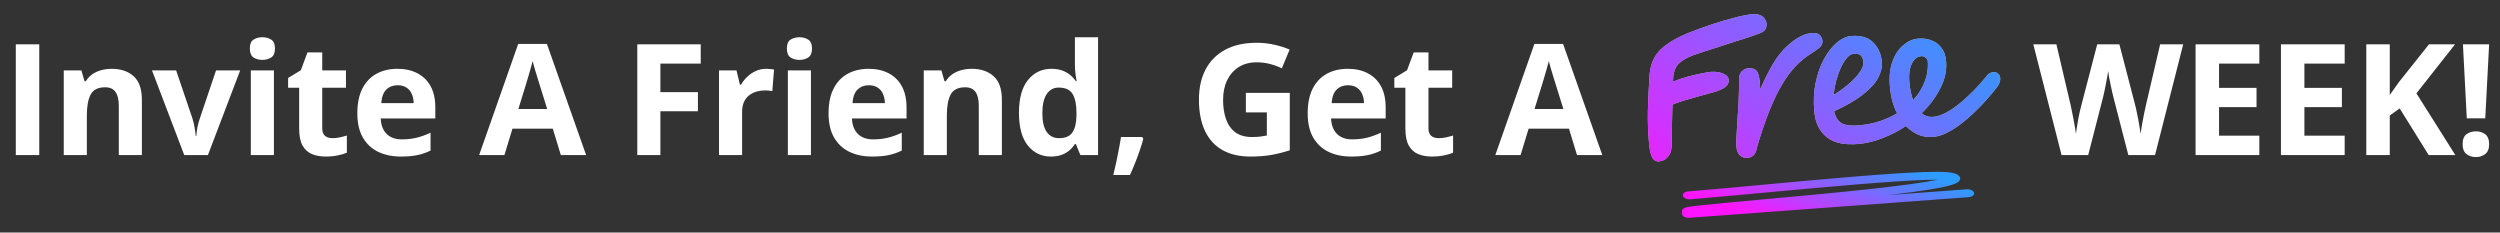 <svg width="516" height="48" viewBox="0 0 516 48" fill="none" xmlns="http://www.w3.org/2000/svg">
<rect x="0" y="0" width="516" height="48" fill="#333333" stroke="none"/>
<path d="M388.412 12.749C388.512 13.805 388.257 14.907 387.647 16.053C387.037 17.2 385.987 18.353 384.498 19.513C383.031 20.67 381.054 21.818 378.566 22.957C378.819 24.161 379.338 24.992 380.122 25.451C380.928 25.885 382.157 26.024 383.811 25.868C385.304 25.727 386.69 25.446 387.971 25.024C389.273 24.577 390.473 24.035 391.572 23.398C391.176 22.648 390.856 21.832 390.611 20.952C390.364 20.049 390.191 19.08 390.094 18.047C389.897 15.957 390.065 14.18 390.599 12.716C391.133 11.253 391.873 10.129 392.818 9.344C393.761 8.537 394.761 8.084 395.818 7.984C396.782 7.893 397.684 7.993 398.522 8.285C399.384 8.575 400.091 9.076 400.645 9.788C401.219 10.475 401.562 11.404 401.672 12.576C401.848 14.436 401.456 16.303 400.498 18.178C399.562 20.05 398.266 21.782 396.609 23.375C397.335 23.955 398.158 24.202 399.077 24.116C399.903 24.038 400.801 23.733 401.771 23.201C402.74 22.67 403.708 21.999 404.674 21.19C405.661 20.355 406.61 19.478 407.519 18.558C408.427 17.615 409.222 16.718 409.907 15.865C410.15 15.495 410.393 15.252 410.637 15.136C410.902 14.995 411.149 14.914 411.379 14.893C411.769 14.856 412.103 14.952 412.379 15.18C412.653 15.386 412.811 15.707 412.852 16.144C412.872 16.35 412.838 16.608 412.751 16.918C412.665 17.227 412.488 17.568 412.222 17.941C411.459 18.94 410.542 20.022 409.47 21.189C408.419 22.331 407.294 23.422 406.095 24.462C404.895 25.502 403.691 26.368 402.482 27.061C401.273 27.755 400.129 28.152 399.05 28.254C396.937 28.453 395.048 27.704 393.382 26.008C391.9 27.005 390.321 27.826 388.644 28.471C386.992 29.136 385.339 29.547 383.686 29.703C380.769 29.978 378.559 29.514 377.056 28.312C375.552 27.11 374.692 25.361 374.476 23.064C374.274 20.929 374.365 18.939 374.747 17.096C375.127 15.229 375.703 13.6 376.475 12.206C377.245 10.79 378.112 9.665 379.077 8.833C380.064 7.998 381.051 7.535 382.039 7.442C383.991 7.257 385.502 7.683 386.573 8.717C387.643 9.751 388.257 11.095 388.412 12.749ZM378.458 19.596C379.575 18.911 380.605 18.165 381.549 17.358C382.515 16.549 383.274 15.747 383.824 14.954C384.398 14.158 384.655 13.439 384.594 12.796C384.538 12.199 384.368 11.752 384.085 11.454C383.802 11.156 383.293 11.042 382.558 11.111C382.099 11.155 381.64 11.441 381.18 11.971C380.741 12.476 380.328 13.14 379.943 13.964C379.58 14.786 379.259 15.685 378.981 16.662C378.725 17.636 378.551 18.614 378.458 19.596ZM394.861 20.69C395.954 19.498 396.758 18.206 397.276 16.813C397.814 15.396 398.015 13.963 397.879 12.516C397.863 12.356 397.729 12.16 397.476 11.929C397.243 11.673 396.92 11.564 396.506 11.603C395.886 11.662 395.381 11.953 394.99 12.476C394.599 12.999 394.326 13.662 394.17 14.465C394.035 15.242 394.009 16.079 394.094 16.974C394.23 18.421 394.486 19.66 394.861 20.69Z" fill="white" fill-opacity="0.7"/>
<path d="M388.412 12.749C388.512 13.805 388.257 14.907 387.647 16.053C387.037 17.2 385.987 18.353 384.498 19.513C383.031 20.67 381.054 21.818 378.566 22.957C378.819 24.161 379.338 24.992 380.122 25.451C380.928 25.885 382.157 26.024 383.811 25.868C385.304 25.727 386.69 25.446 387.971 25.024C389.273 24.577 390.473 24.035 391.572 23.398C391.176 22.648 390.856 21.832 390.611 20.952C390.364 20.049 390.191 19.08 390.094 18.047C389.897 15.957 390.065 14.18 390.599 12.716C391.133 11.253 391.873 10.129 392.818 9.344C393.761 8.537 394.761 8.084 395.818 7.984C396.782 7.893 397.684 7.993 398.522 8.285C399.384 8.575 400.091 9.076 400.645 9.788C401.219 10.475 401.562 11.404 401.672 12.576C401.848 14.436 401.456 16.303 400.498 18.178C399.562 20.05 398.266 21.782 396.609 23.375C397.335 23.955 398.158 24.202 399.077 24.116C399.903 24.038 400.801 23.733 401.771 23.201C402.74 22.67 403.708 21.999 404.674 21.19C405.661 20.355 406.61 19.478 407.519 18.558C408.427 17.615 409.222 16.718 409.907 15.865C410.15 15.495 410.393 15.252 410.637 15.136C410.902 14.995 411.149 14.914 411.379 14.893C411.769 14.856 412.103 14.952 412.379 15.18C412.653 15.386 412.811 15.707 412.852 16.144C412.872 16.35 412.838 16.608 412.751 16.918C412.665 17.227 412.488 17.568 412.222 17.941C411.459 18.94 410.542 20.022 409.47 21.189C408.419 22.331 407.294 23.422 406.095 24.462C404.895 25.502 403.691 26.368 402.482 27.061C401.273 27.755 400.129 28.152 399.05 28.254C396.937 28.453 395.048 27.704 393.382 26.008C391.9 27.005 390.321 27.826 388.644 28.471C386.992 29.136 385.339 29.547 383.686 29.703C380.769 29.978 378.559 29.514 377.056 28.312C375.552 27.11 374.692 25.361 374.476 23.064C374.274 20.929 374.365 18.939 374.747 17.096C375.127 15.229 375.703 13.6 376.475 12.206C377.245 10.79 378.112 9.665 379.077 8.833C380.064 7.998 381.051 7.535 382.039 7.442C383.991 7.257 385.502 7.683 386.573 8.717C387.643 9.751 388.257 11.095 388.412 12.749ZM378.458 19.596C379.575 18.911 380.605 18.165 381.549 17.358C382.515 16.549 383.274 15.747 383.824 14.954C384.398 14.158 384.655 13.439 384.594 12.796C384.538 12.199 384.368 11.752 384.085 11.454C383.802 11.156 383.293 11.042 382.558 11.111C382.099 11.155 381.64 11.441 381.18 11.971C380.741 12.476 380.328 13.14 379.943 13.964C379.58 14.786 379.259 15.685 378.981 16.662C378.725 17.636 378.551 18.614 378.458 19.596ZM394.861 20.69C395.954 19.498 396.758 18.206 397.276 16.813C397.814 15.396 398.015 13.963 397.879 12.516C397.863 12.356 397.729 12.16 397.476 11.929C397.243 11.673 396.92 11.564 396.506 11.603C395.886 11.662 395.381 11.953 394.99 12.476C394.599 12.999 394.326 13.662 394.17 14.465C394.035 15.242 394.009 16.079 394.094 16.974C394.23 18.421 394.486 19.66 394.861 20.69Z" fill="url(#paint0_linear_6133_29021)"/>
<path d="M360.705 32.581C360.131 32.635 359.617 32.475 359.165 32.101C358.736 31.724 358.484 31.146 358.41 30.365C358.378 30.02 358.371 29.453 358.389 28.664C358.428 27.849 358.479 26.918 358.543 25.869C358.629 24.818 358.699 23.723 358.754 22.582C358.832 21.439 358.88 20.358 358.9 19.336C358.942 18.313 358.953 17.443 358.932 16.727C358.895 15.85 359.066 15.208 359.445 14.802C359.822 14.372 360.297 14.13 360.871 14.076C361.33 14.033 361.755 14.109 362.144 14.304C362.554 14.474 362.837 14.899 362.994 15.579C363.172 16.234 363.274 17.198 363.301 18.469C364.138 16.537 365.006 14.798 365.903 13.254C366.823 11.708 367.817 10.456 368.885 9.497C370.654 7.871 372.309 6.985 373.847 6.84C374.72 6.758 375.312 6.899 375.625 7.263C375.937 7.628 376.113 8.017 376.152 8.43C376.178 8.705 376.133 8.965 376.017 9.207C375.924 9.448 375.694 9.713 375.327 10.002C374.961 10.291 374.395 10.681 373.63 11.17C372.603 11.823 371.603 12.647 370.631 13.642C369.682 14.636 368.757 15.881 367.856 17.38C366.954 18.878 366.072 20.699 365.208 22.842C364.344 24.986 363.483 27.523 362.624 30.454C362.491 31.254 362.241 31.799 361.875 32.089C361.531 32.376 361.141 32.54 360.705 32.581Z" fill="white" fill-opacity="0.7"/>
<path d="M360.705 32.581C360.131 32.635 359.617 32.475 359.165 32.101C358.736 31.724 358.484 31.146 358.41 30.365C358.378 30.02 358.371 29.453 358.389 28.664C358.428 27.849 358.479 26.918 358.543 25.869C358.629 24.818 358.699 23.723 358.754 22.582C358.832 21.439 358.88 20.358 358.9 19.336C358.942 18.313 358.953 17.443 358.932 16.727C358.895 15.85 359.066 15.208 359.445 14.802C359.822 14.372 360.297 14.13 360.871 14.076C361.33 14.033 361.755 14.109 362.144 14.304C362.554 14.474 362.837 14.899 362.994 15.579C363.172 16.234 363.274 17.198 363.301 18.469C364.138 16.537 365.006 14.798 365.903 13.254C366.823 11.708 367.817 10.456 368.885 9.497C370.654 7.871 372.309 6.985 373.847 6.84C374.72 6.758 375.312 6.899 375.625 7.263C375.937 7.628 376.113 8.017 376.152 8.43C376.178 8.705 376.133 8.965 376.017 9.207C375.924 9.448 375.694 9.713 375.327 10.002C374.961 10.291 374.395 10.681 373.63 11.17C372.603 11.823 371.603 12.647 370.631 13.642C369.682 14.636 368.757 15.881 367.856 17.38C366.954 18.878 366.072 20.699 365.208 22.842C364.344 24.986 363.483 27.523 362.624 30.454C362.491 31.254 362.241 31.799 361.875 32.089C361.531 32.376 361.141 32.54 360.705 32.581Z" fill="url(#paint1_linear_6133_29021)"/>
<path d="M342.447 33.32C341.85 33.376 341.387 33.13 341.057 32.582C340.727 32.034 340.493 31.025 340.355 29.555C340.16 27.488 340.08 25.295 340.116 22.974C340.173 20.629 340.293 18.092 340.476 15.364C340.665 13.191 341.44 11.462 342.802 10.175C344.186 8.886 346.095 7.756 348.529 6.785C350.048 6.178 351.627 5.601 353.266 5.052C354.906 4.504 356.45 4.045 357.898 3.677C359.367 3.284 360.584 3.041 361.548 2.951C362.283 2.881 362.868 2.942 363.303 3.133C363.738 3.323 364.052 3.583 364.246 3.913C364.46 4.217 364.58 4.507 364.606 4.782C364.647 5.219 364.58 5.619 364.406 5.983C364.232 6.347 363.809 6.653 363.137 6.902C362.847 7.022 362.231 7.242 361.288 7.563C360.366 7.858 359.23 8.22 357.88 8.649C356.554 9.075 355.148 9.532 353.665 10.019C352.18 10.484 350.741 10.955 349.35 11.434C347.988 11.979 347.002 12.582 346.393 13.242C345.804 13.877 345.458 14.755 345.355 15.877C345.331 16.111 345.315 16.437 345.308 16.855C346.222 16.467 347.21 16.131 348.272 15.845C349.334 15.56 350.32 15.328 351.23 15.149C352.14 14.971 352.813 14.861 353.249 14.82C353.708 14.777 354.198 14.811 354.719 14.925C355.26 15.012 355.728 15.188 356.124 15.452C356.54 15.691 356.769 16.029 356.81 16.465C356.849 16.878 356.724 17.273 356.435 17.647C356.144 17.999 355.519 18.371 354.559 18.762C354.359 18.851 353.897 18.987 353.173 19.171C352.472 19.353 351.636 19.583 350.666 19.86C349.717 20.111 348.746 20.388 347.755 20.69C346.787 20.99 345.935 21.29 345.199 21.591C345.155 22.847 345.123 24.101 345.102 25.354C345.081 26.607 345.068 27.697 345.063 28.625C345.056 29.529 345.04 30.098 345.015 30.332C344.958 31.195 344.688 31.892 344.205 32.424C343.722 32.956 343.136 33.255 342.447 33.32Z" fill="white" fill-opacity="0.7"/>
<path d="M342.447 33.32C341.85 33.376 341.387 33.13 341.057 32.582C340.727 32.034 340.493 31.025 340.355 29.555C340.16 27.488 340.08 25.295 340.116 22.974C340.173 20.629 340.293 18.092 340.476 15.364C340.665 13.191 341.44 11.462 342.802 10.175C344.186 8.886 346.095 7.756 348.529 6.785C350.048 6.178 351.627 5.601 353.266 5.052C354.906 4.504 356.45 4.045 357.898 3.677C359.367 3.284 360.584 3.041 361.548 2.951C362.283 2.881 362.868 2.942 363.303 3.133C363.738 3.323 364.052 3.583 364.246 3.913C364.46 4.217 364.58 4.507 364.606 4.782C364.647 5.219 364.58 5.619 364.406 5.983C364.232 6.347 363.809 6.653 363.137 6.902C362.847 7.022 362.231 7.242 361.288 7.563C360.366 7.858 359.23 8.22 357.88 8.649C356.554 9.075 355.148 9.532 353.665 10.019C352.18 10.484 350.741 10.955 349.35 11.434C347.988 11.979 347.002 12.582 346.393 13.242C345.804 13.877 345.458 14.755 345.355 15.877C345.331 16.111 345.315 16.437 345.308 16.855C346.222 16.467 347.21 16.131 348.272 15.845C349.334 15.56 350.32 15.328 351.23 15.149C352.14 14.971 352.813 14.861 353.249 14.82C353.708 14.777 354.198 14.811 354.719 14.925C355.26 15.012 355.728 15.188 356.124 15.452C356.54 15.691 356.769 16.029 356.81 16.465C356.849 16.878 356.724 17.273 356.435 17.647C356.144 17.999 355.519 18.371 354.559 18.762C354.359 18.851 353.897 18.987 353.173 19.171C352.472 19.353 351.636 19.583 350.666 19.86C349.717 20.111 348.746 20.388 347.755 20.69C346.787 20.99 345.935 21.29 345.199 21.591C345.155 22.847 345.123 24.101 345.102 25.354C345.081 26.607 345.068 27.697 345.063 28.625C345.056 29.529 345.04 30.098 345.015 30.332C344.958 31.195 344.688 31.892 344.205 32.424C343.722 32.956 343.136 33.255 342.447 33.32Z" fill="url(#paint2_linear_6133_29021)"/>
<path fill-rule="evenodd" clip-rule="evenodd" d="M364.078 39.771C358.542 40.283 353.255 40.771 348.894 41.133C348.18 41.192 347.493 40.878 347.36 40.432C347.228 39.986 347.699 39.576 348.413 39.517C352.754 39.157 358.023 38.67 363.565 38.158C363.994 38.119 364.423 38.079 364.855 38.039C370.861 37.485 377.122 36.911 382.796 36.446C388.461 35.982 393.577 35.623 397.284 35.505C399.124 35.446 400.688 35.444 401.817 35.529C402.365 35.571 402.932 35.641 403.401 35.78C403.861 35.917 404.62 36.258 404.588 36.879C404.572 37.193 404.34 37.431 404.128 37.587C403.913 37.745 403.646 37.871 403.385 37.974C402.864 38.181 402.17 38.368 401.385 38.544C399.801 38.897 397.593 39.252 395.009 39.605C393.381 39.827 391.586 40.05 389.677 40.271L405.923 39.071C406.639 39.019 407.319 39.338 407.442 39.785C407.564 40.232 407.083 40.637 406.367 40.69L348.677 44.951C347.961 45.004 347.281 44.684 347.159 44.237C347.118 44.087 347.144 43.942 347.225 43.814C347.183 43.729 347.163 43.639 347.168 43.547C347.18 43.322 347.332 43.164 347.437 43.08C347.544 42.995 347.657 42.939 347.727 42.909C347.866 42.847 348.006 42.809 348.092 42.787C348.277 42.741 348.497 42.701 348.714 42.667C349.161 42.596 349.786 42.517 350.541 42.431C352.06 42.26 354.215 42.05 356.779 41.81C358.677 41.633 360.801 41.44 363.069 41.234C366.952 40.88 371.259 40.488 375.576 40.073C382.413 39.416 389.22 38.707 394.318 38.012C396.643 37.695 398.574 37.386 399.979 37.093C399.288 37.09 398.478 37.103 397.554 37.133C393.959 37.248 388.931 37.599 383.272 38.062C377.623 38.525 371.382 39.097 365.373 39.652C364.94 39.692 364.508 39.732 364.078 39.771Z" fill="url(#paint3_linear_6133_29021)"/>
<path d="M3.261 32V9.156H8.104V32H3.261ZM23.081 14.203C24.946 14.203 26.446 14.713 27.581 15.734C28.717 16.745 29.284 18.37 29.284 20.609V32H24.519V21.797C24.519 20.547 24.29 19.604 23.831 18.969C23.383 18.333 22.675 18.016 21.706 18.016C20.248 18.016 19.253 18.51 18.722 19.5C18.191 20.49 17.925 21.917 17.925 23.781V32H13.159V14.531H16.8L17.441 16.766H17.706C18.081 16.162 18.545 15.672 19.097 15.297C19.659 14.922 20.279 14.646 20.956 14.469C21.644 14.292 22.352 14.203 23.081 14.203ZM38.027 32L31.371 14.531H36.355L39.73 24.484C39.917 25.068 40.063 25.682 40.167 26.328C40.282 26.974 40.36 27.552 40.402 28.062H40.527C40.558 27.51 40.631 26.922 40.746 26.297C40.871 25.672 41.032 25.068 41.23 24.484L44.589 14.531H49.574L42.917 32H38.027ZM56.535 14.531V32H51.769V14.531H56.535ZM54.16 7.688C54.868 7.688 55.478 7.854 55.988 8.188C56.498 8.51 56.754 9.12 56.754 10.016C56.754 10.901 56.498 11.516 55.988 11.859C55.478 12.193 54.868 12.359 54.16 12.359C53.441 12.359 52.827 12.193 52.316 11.859C51.816 11.516 51.566 10.901 51.566 10.016C51.566 9.12 51.816 8.51 52.316 8.188C52.827 7.854 53.441 7.688 54.16 7.688ZM68.59 28.516C69.111 28.516 69.616 28.463 70.106 28.359C70.606 28.255 71.1 28.125 71.59 27.969V31.516C71.08 31.745 70.444 31.932 69.684 32.078C68.934 32.234 68.111 32.312 67.215 32.312C66.173 32.312 65.236 32.146 64.403 31.812C63.58 31.469 62.928 30.88 62.449 30.047C61.981 29.203 61.746 28.031 61.746 26.531V18.109H59.465V16.094L62.09 14.5L63.465 10.812H66.512V14.531H71.403V18.109H66.512V26.531C66.512 27.198 66.699 27.698 67.074 28.031C67.46 28.354 67.965 28.516 68.59 28.516ZM82.02 14.203C83.635 14.203 85.025 14.516 86.192 15.141C87.359 15.755 88.26 16.651 88.895 17.828C89.53 19.005 89.848 20.443 89.848 22.141V24.453H78.582C78.635 25.797 79.036 26.854 79.786 27.625C80.546 28.385 81.598 28.766 82.942 28.766C84.056 28.766 85.077 28.651 86.004 28.422C86.931 28.193 87.885 27.849 88.864 27.391V31.078C87.999 31.505 87.093 31.818 86.145 32.016C85.207 32.214 84.067 32.312 82.723 32.312C80.973 32.312 79.421 31.99 78.067 31.344C76.723 30.698 75.666 29.713 74.895 28.391C74.135 27.068 73.754 25.401 73.754 23.391C73.754 21.349 74.098 19.651 74.786 18.297C75.484 16.932 76.452 15.912 77.692 15.234C78.931 14.547 80.374 14.203 82.02 14.203ZM82.051 17.594C81.124 17.594 80.353 17.891 79.739 18.484C79.135 19.078 78.786 20.01 78.692 21.281H85.379C85.369 20.573 85.239 19.943 84.989 19.391C84.749 18.838 84.385 18.401 83.895 18.078C83.416 17.755 82.801 17.594 82.051 17.594ZM115.755 32L114.099 26.562H105.771L104.114 32H98.896L106.958 9.062H112.88L120.974 32H115.755ZM112.942 22.5L111.286 17.188C111.182 16.833 111.041 16.38 110.864 15.828C110.698 15.266 110.526 14.698 110.349 14.125C110.182 13.542 110.047 13.037 109.942 12.609C109.838 13.037 109.692 13.568 109.505 14.203C109.328 14.828 109.156 15.422 108.989 15.984C108.823 16.547 108.703 16.948 108.63 17.188L106.989 22.5H112.942ZM136.302 32H131.537V9.156H144.631V13.125H136.302V19.016H144.052V22.969H136.302V32ZM158.154 14.203C158.394 14.203 158.67 14.219 158.982 14.25C159.305 14.271 159.566 14.302 159.764 14.344L159.404 18.812C159.248 18.76 159.024 18.724 158.732 18.703C158.451 18.672 158.206 18.656 157.998 18.656C157.384 18.656 156.785 18.734 156.201 18.891C155.628 19.047 155.113 19.302 154.654 19.656C154.196 20 153.831 20.458 153.561 21.031C153.3 21.594 153.17 22.287 153.17 23.109V32H148.404V14.531H152.014L152.717 17.469H152.951C153.295 16.875 153.722 16.333 154.232 15.844C154.753 15.344 155.342 14.948 155.998 14.656C156.665 14.354 157.384 14.203 158.154 14.203ZM167.381 14.531V32H162.616V14.531H167.381ZM165.006 7.688C165.715 7.688 166.324 7.854 166.834 8.188C167.345 8.51 167.6 9.12 167.6 10.016C167.6 10.901 167.345 11.516 166.834 11.859C166.324 12.193 165.715 12.359 165.006 12.359C164.287 12.359 163.673 12.193 163.162 11.859C162.662 11.516 162.412 10.901 162.412 10.016C162.412 9.12 162.662 8.51 163.162 8.188C163.673 7.854 164.287 7.688 165.006 7.688ZM179.28 14.203C180.895 14.203 182.285 14.516 183.452 15.141C184.619 15.755 185.52 16.651 186.155 17.828C186.79 19.005 187.108 20.443 187.108 22.141V24.453H175.842C175.895 25.797 176.296 26.854 177.046 27.625C177.806 28.385 178.858 28.766 180.202 28.766C181.316 28.766 182.337 28.651 183.264 28.422C184.191 28.193 185.145 27.849 186.124 27.391V31.078C185.259 31.505 184.353 31.818 183.405 32.016C182.467 32.214 181.327 32.312 179.983 32.312C178.233 32.312 176.681 31.99 175.327 31.344C173.983 30.698 172.926 29.713 172.155 28.391C171.395 27.068 171.014 25.401 171.014 23.391C171.014 21.349 171.358 19.651 172.046 18.297C172.744 16.932 173.712 15.912 174.952 15.234C176.191 14.547 177.634 14.203 179.28 14.203ZM179.311 17.594C178.384 17.594 177.613 17.891 176.999 18.484C176.395 19.078 176.046 20.01 175.952 21.281H182.639C182.629 20.573 182.499 19.943 182.249 19.391C182.009 18.838 181.645 18.401 181.155 18.078C180.676 17.755 180.061 17.594 179.311 17.594ZM200.585 14.203C202.45 14.203 203.95 14.713 205.085 15.734C206.22 16.745 206.788 18.37 206.788 20.609V32H202.022V21.797C202.022 20.547 201.793 19.604 201.335 18.969C200.887 18.333 200.179 18.016 199.21 18.016C197.752 18.016 196.757 18.51 196.226 19.5C195.694 20.49 195.429 21.917 195.429 23.781V32H190.663V14.531H194.304L194.944 16.766H195.21C195.585 16.162 196.049 15.672 196.601 15.297C197.163 14.922 197.783 14.646 198.46 14.469C199.147 14.292 199.856 14.203 200.585 14.203ZM216.906 32.312C214.958 32.312 213.369 31.552 212.14 30.031C210.921 28.5 210.312 26.255 210.312 23.297C210.312 20.307 210.932 18.047 212.171 16.516C213.411 14.974 215.031 14.203 217.031 14.203C217.864 14.203 218.598 14.318 219.234 14.547C219.869 14.776 220.416 15.083 220.874 15.469C221.343 15.854 221.739 16.287 222.062 16.766H222.218C222.156 16.432 222.077 15.943 221.984 15.297C221.9 14.641 221.859 13.969 221.859 13.281V7.688H226.64V32H222.984L222.062 29.734H221.859C221.557 30.213 221.176 30.651 220.718 31.047C220.27 31.432 219.734 31.74 219.109 31.969C218.484 32.198 217.749 32.312 216.906 32.312ZM218.577 28.516C219.88 28.516 220.796 28.13 221.327 27.359C221.869 26.578 222.156 25.406 222.187 23.844V23.328C222.187 21.63 221.926 20.333 221.406 19.438C220.885 18.531 219.916 18.078 218.499 18.078C217.447 18.078 216.624 18.531 216.031 19.438C215.437 20.344 215.14 21.651 215.14 23.359C215.14 25.068 215.437 26.354 216.031 27.219C216.635 28.083 217.484 28.516 218.577 28.516ZM235.742 28.281L235.976 28.641C235.789 29.391 235.544 30.198 235.242 31.062C234.95 31.927 234.627 32.792 234.273 33.656C233.929 34.521 233.58 35.344 233.226 36.125H229.789C229.997 35.281 230.2 34.396 230.398 33.469C230.596 32.542 230.778 31.63 230.945 30.734C231.122 29.838 231.263 29.021 231.367 28.281H235.742ZM257.149 19.172H266.211V31.016C265.013 31.412 263.769 31.729 262.477 31.969C261.185 32.198 259.722 32.312 258.086 32.312C255.815 32.312 253.888 31.865 252.305 30.969C250.722 30.073 249.519 28.75 248.696 27C247.873 25.25 247.461 23.099 247.461 20.547C247.461 18.151 247.92 16.078 248.836 14.328C249.763 12.578 251.112 11.224 252.883 10.266C254.664 9.307 256.836 8.828 259.399 8.828C260.607 8.828 261.8 8.958 262.977 9.219C264.154 9.479 265.222 9.818 266.18 10.234L264.571 14.109C263.873 13.755 263.076 13.458 262.18 13.219C261.284 12.979 260.347 12.859 259.367 12.859C257.961 12.859 256.737 13.182 255.696 13.828C254.664 14.474 253.862 15.38 253.289 16.547C252.727 17.703 252.446 19.068 252.446 20.641C252.446 22.13 252.649 23.453 253.055 24.609C253.461 25.755 254.102 26.656 254.977 27.312C255.852 27.958 256.992 28.281 258.399 28.281C259.086 28.281 259.664 28.25 260.133 28.188C260.612 28.115 261.06 28.042 261.477 27.969V23.203H257.149V19.172ZM278.172 14.203C279.787 14.203 281.178 14.516 282.344 15.141C283.511 15.755 284.412 16.651 285.047 17.828C285.683 19.005 286.001 20.443 286.001 22.141V24.453H274.735C274.787 25.797 275.188 26.854 275.938 27.625C276.699 28.385 277.751 28.766 279.094 28.766C280.209 28.766 281.23 28.651 282.157 28.422C283.084 28.193 284.037 27.849 285.016 27.391V31.078C284.152 31.505 283.245 31.818 282.297 32.016C281.36 32.214 280.219 32.312 278.876 32.312C277.126 32.312 275.574 31.99 274.219 31.344C272.876 30.698 271.818 29.713 271.047 28.391C270.287 27.068 269.907 25.401 269.907 23.391C269.907 21.349 270.251 19.651 270.938 18.297C271.636 16.932 272.605 15.912 273.844 15.234C275.084 14.547 276.527 14.203 278.172 14.203ZM278.204 17.594C277.277 17.594 276.506 17.891 275.891 18.484C275.287 19.078 274.938 20.01 274.844 21.281H281.532C281.521 20.573 281.391 19.943 281.141 19.391C280.902 18.838 280.537 18.401 280.047 18.078C279.568 17.755 278.954 17.594 278.204 17.594ZM296.915 28.516C297.436 28.516 297.941 28.463 298.431 28.359C298.931 28.255 299.425 28.125 299.915 27.969V31.516C299.405 31.745 298.769 31.932 298.009 32.078C297.259 32.234 296.436 32.312 295.54 32.312C294.498 32.312 293.561 32.146 292.728 31.812C291.905 31.469 291.254 30.88 290.774 30.047C290.306 29.203 290.071 28.031 290.071 26.531V18.109H287.79V16.094L290.415 14.5L291.79 10.812H294.837V14.531H299.728V18.109H294.837V26.531C294.837 27.198 295.024 27.698 295.399 28.031C295.785 28.354 296.29 28.516 296.915 28.516ZM325.494 32L323.837 26.562H315.509L313.853 32H308.634L316.697 9.062H322.619L330.712 32H325.494ZM322.681 22.5L321.025 17.188C320.921 16.833 320.78 16.38 320.603 15.828C320.436 15.266 320.265 14.698 320.087 14.125C319.921 13.542 319.785 13.037 319.681 12.609C319.577 13.037 319.431 13.568 319.244 14.203C319.067 14.828 318.895 15.422 318.728 15.984C318.561 16.547 318.442 16.948 318.369 17.188L316.728 22.5H322.681ZM450.613 9.156L444.801 32H439.285L436.191 20C436.129 19.771 436.045 19.422 435.941 18.953C435.837 18.484 435.728 17.974 435.613 17.422C435.499 16.859 435.394 16.333 435.301 15.844C435.217 15.344 435.16 14.948 435.129 14.656C435.098 14.948 435.035 15.338 434.941 15.828C434.858 16.318 434.759 16.838 434.644 17.391C434.54 17.943 434.436 18.458 434.332 18.938C434.228 19.417 434.144 19.781 434.082 20.031L431.004 32H425.504L419.676 9.156H424.441L427.363 21.625C427.446 22 427.54 22.448 427.644 22.969C427.759 23.49 427.868 24.037 427.973 24.609C428.087 25.172 428.186 25.719 428.269 26.25C428.363 26.771 428.431 27.224 428.473 27.609C428.525 27.213 428.592 26.755 428.676 26.234C428.759 25.703 428.848 25.167 428.941 24.625C429.045 24.073 429.15 23.562 429.254 23.094C429.358 22.625 429.452 22.245 429.535 21.953L432.863 9.156H437.441L440.769 21.953C440.842 22.234 440.926 22.615 441.019 23.094C441.124 23.562 441.228 24.073 441.332 24.625C441.436 25.177 441.53 25.719 441.613 26.25C441.707 26.771 441.775 27.224 441.816 27.609C441.889 27.088 441.988 26.458 442.113 25.719C442.249 24.969 442.389 24.224 442.535 23.484C442.691 22.745 442.827 22.125 442.941 21.625L445.848 9.156H450.613ZM466.324 32H453.168V9.156H466.324V13.125H458.012V18.141H465.746V22.109H458.012V28H466.324V32ZM483.942 32H470.786V9.156H483.942V13.125H475.629V18.141H483.364V22.109H475.629V28H483.942V32ZM506.778 32H501.278L495.294 22.375L493.247 23.844V32H488.403V9.156H493.247V19.609C493.57 19.162 493.887 18.713 494.2 18.266C494.512 17.818 494.83 17.37 495.153 16.922L501.341 9.156H506.716L498.747 19.266L506.778 32ZM512.958 24.422H509.146L508.349 9.156H513.755L512.958 24.422ZM508.286 29.766C508.286 28.787 508.552 28.099 509.083 27.703C509.625 27.307 510.276 27.109 511.036 27.109C511.776 27.109 512.411 27.307 512.943 27.703C513.484 28.099 513.755 28.787 513.755 29.766C513.755 30.703 513.484 31.38 512.943 31.797C512.411 32.214 511.776 32.422 511.036 32.422C510.276 32.422 509.625 32.214 509.083 31.797C508.552 31.38 508.286 30.703 508.286 29.766Z" fill="white"/>
<defs>
<linearGradient id="paint0_linear_6133_29021" x1="408.625" y1="6.321" x2="365.27" y2="68.12" gradientUnits="userSpaceOnUse">
<stop stop-color="#2E9BFF"/>
<stop offset="1" stop-color="#FF14FF"/>
</linearGradient>
<linearGradient id="paint1_linear_6133_29021" x1="412.343" y1="5.917" x2="368.988" y2="67.716" gradientUnits="userSpaceOnUse">
<stop stop-color="#2E9BFF"/>
<stop offset="1" stop-color="#FF14FF"/>
</linearGradient>
<linearGradient id="paint2_linear_6133_29021" x1="416.455" y1="5.797" x2="373.1" y2="67.596" gradientUnits="userSpaceOnUse">
<stop stop-color="#2E9BFF"/>
<stop offset="1" stop-color="#FF14FF"/>
</linearGradient>
<linearGradient id="paint3_linear_6133_29021" x1="401.978" y1="37.529" x2="394.878" y2="56.896" gradientUnits="userSpaceOnUse">
<stop stop-color="#2E9BFF"/>
<stop offset="1" stop-color="#FF14FF"/>
</linearGradient>
</defs>
</svg>
